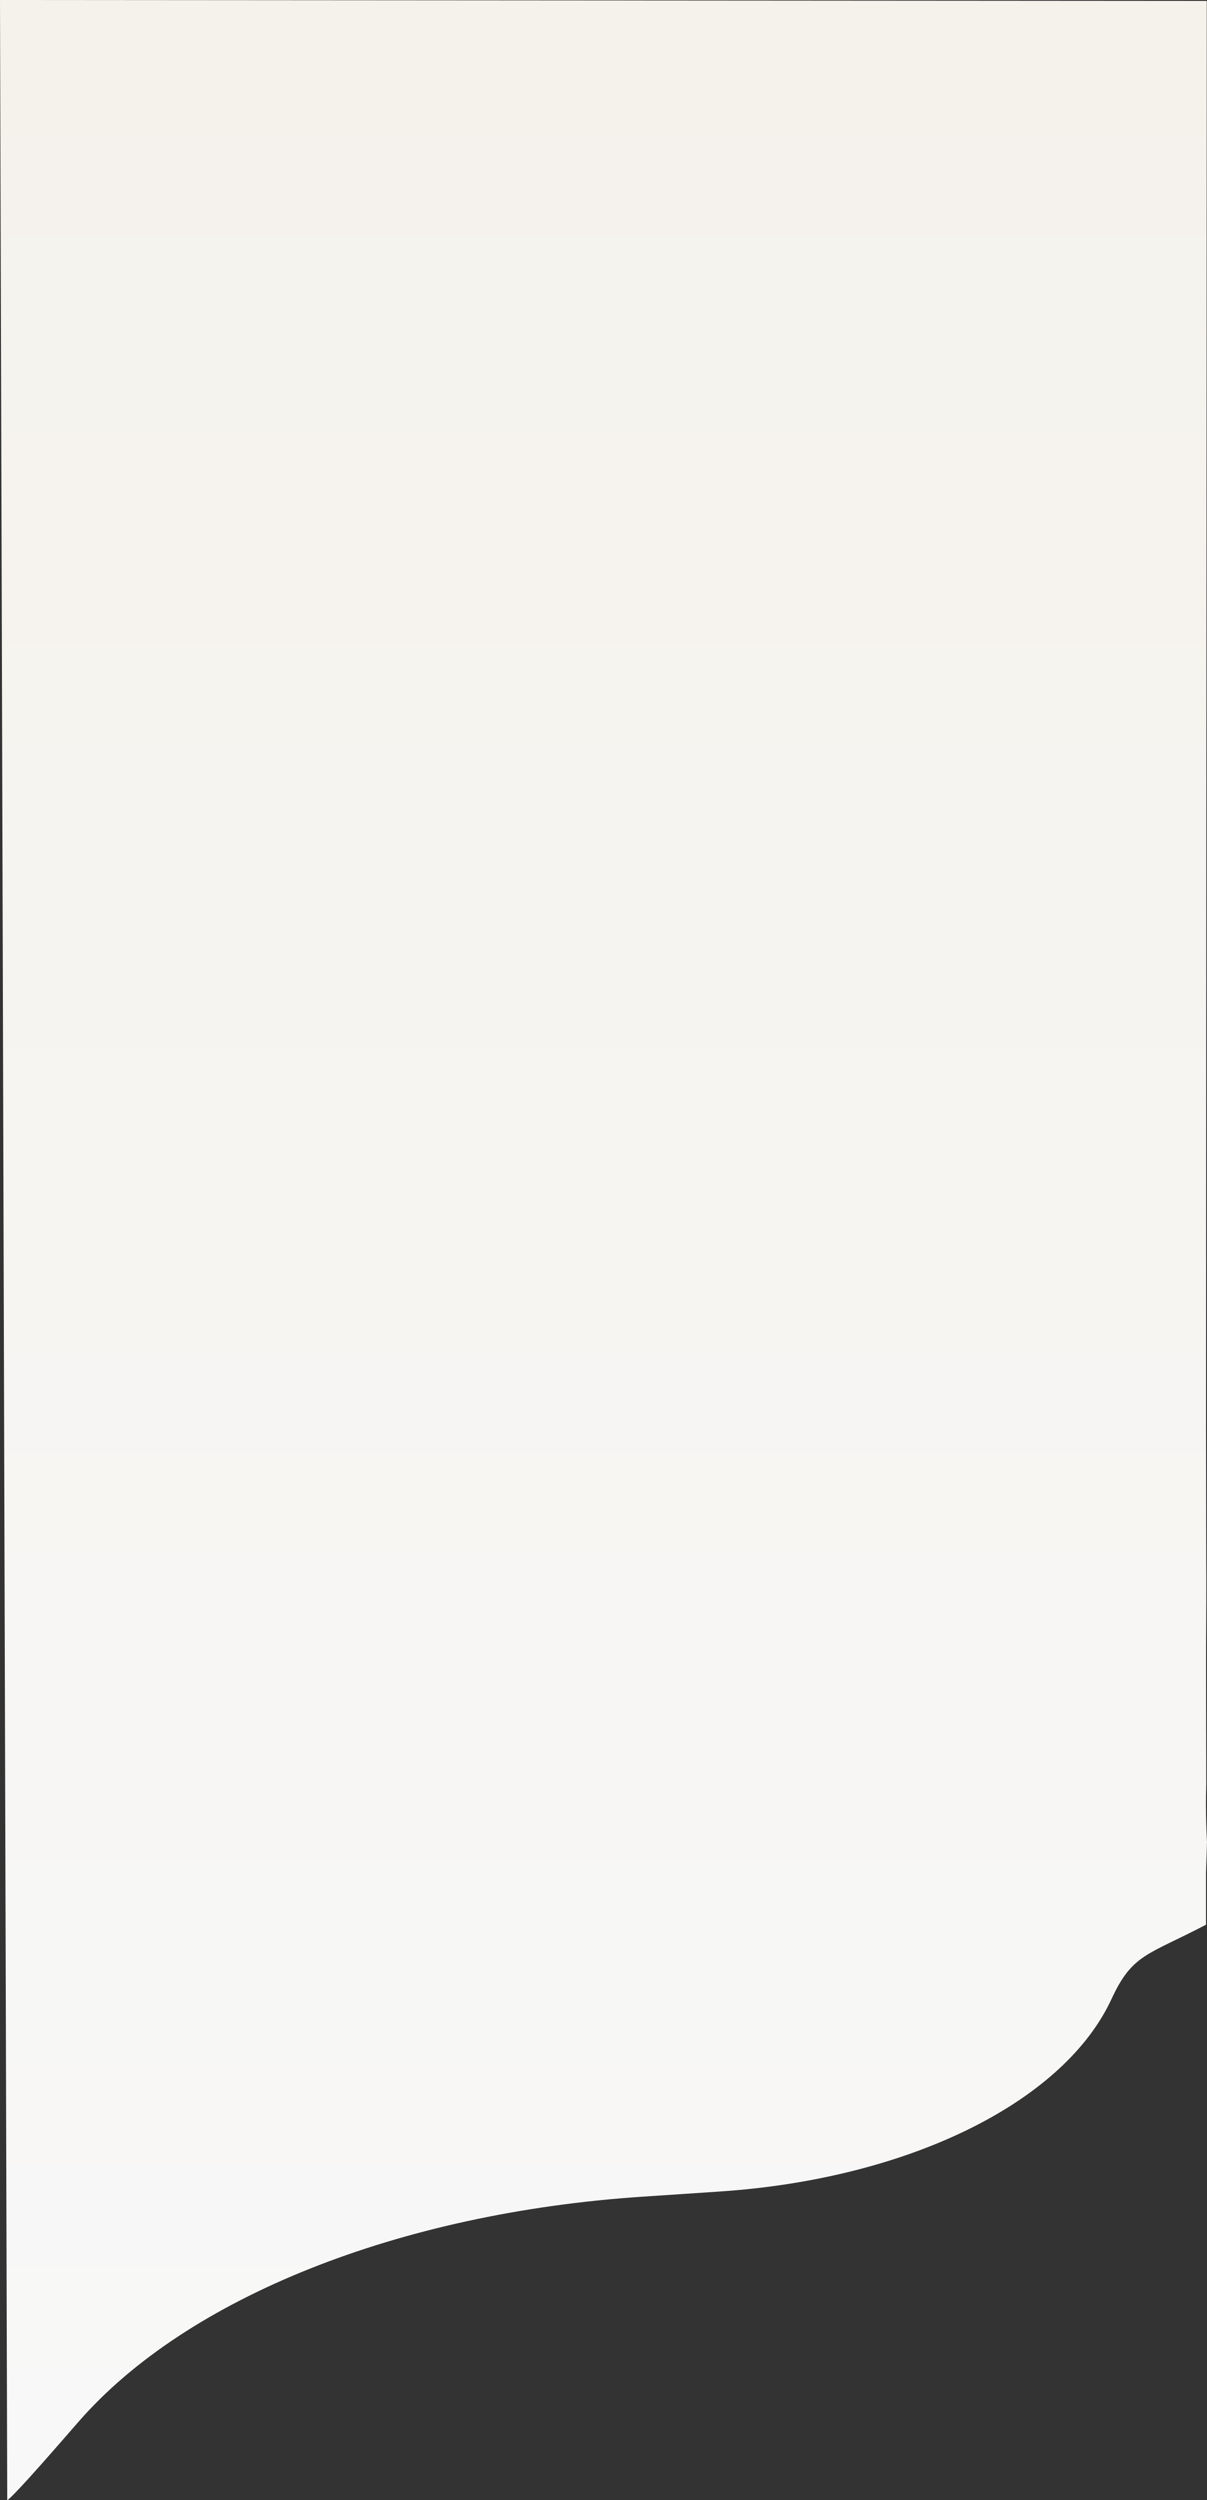 <svg xmlns="http://www.w3.org/2000/svg" xmlns:xlink="http://www.w3.org/1999/xlink" width="377.799" height="782.096" viewBox="0 0 377.799 782.096">
  <rect x="0" y="0" width="377.799" height="782.096" fill="#333333" stroke="none"/>
  <defs>
    <linearGradient id="linear-gradient" x1="0.5" x2="0.5" y2="1" gradientUnits="objectBoundingBox">
      <stop offset="0" stop-color="#f5f2ec"/>
      <stop offset="1" stop-color="#f8f8f8"/>
    </linearGradient>
  </defs>
  <g id="Group_14877" data-name="Group 14877" transform="translate(-405.464)">
    <path id="Path_75541" data-name="Path 75541" d="M407.732,782.1s.506.476,16.555-17.929l5.779-6.627c33.823-38.789,100.211-65.282,176.355-70.373l24.406-1.633c58.312-3.9,106.536-27.33,122.058-59.18l.484-1.02c6.55-14.155,11.217-13.649,29.578-23.256V585.87l.315-9.64s-.546-8.482-.234-18.073c0-9.015-.126-41.05-.024-48.93h0s.088-13,.016-22.178l-.064-40.645L783.19.292,405.464,0Z" fill="url(#linear-gradient)"/>
  </g>
</svg>
